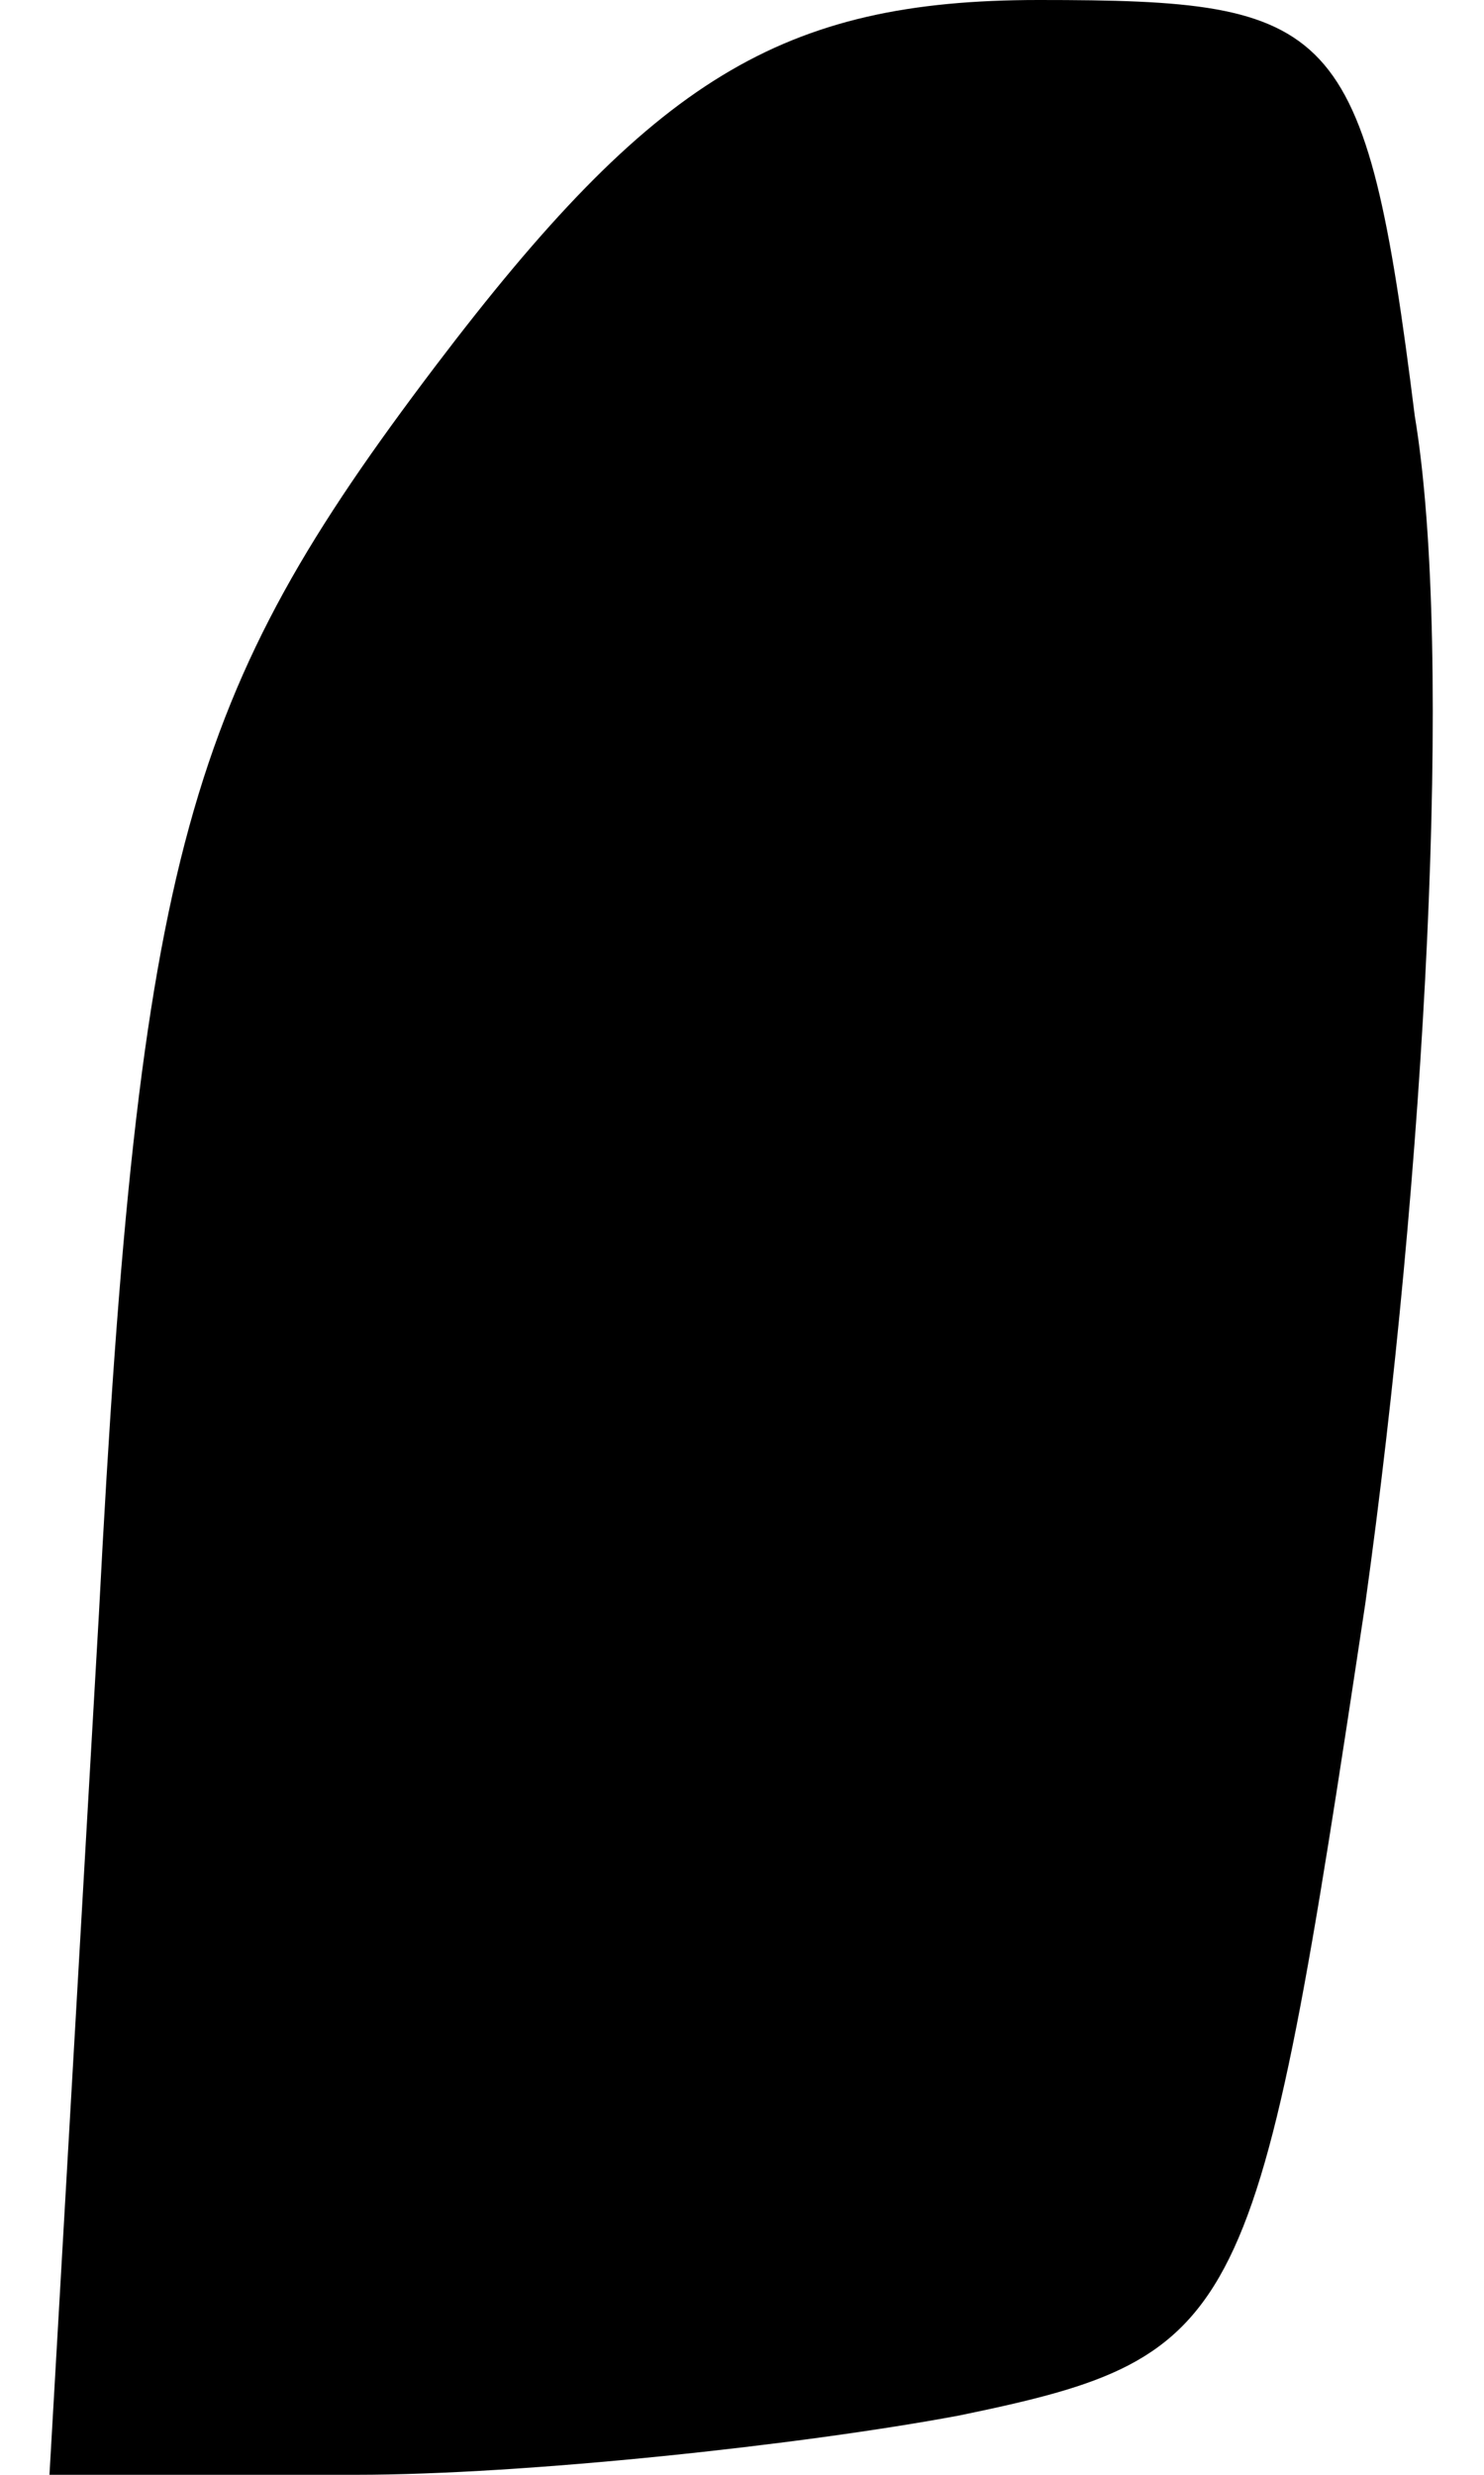 <?xml version="1.0" standalone="no"?>
<!DOCTYPE svg PUBLIC "-//W3C//DTD SVG 20010904//EN"
 "http://www.w3.org/TR/2001/REC-SVG-20010904/DTD/svg10.dtd">
<svg version="1.0" xmlns="http://www.w3.org/2000/svg"
 width="15pt" height="25pt" viewBox="0 0 15 25"
 preserveAspectRatio="xMidYMid meet">
<g transform="translate(0,25) scale(0.1,-0.1)"
fill="#000000" stroke="none">
<path fill="#000000" stroke="none" d="M44 213 c-25 -33 -30 -49 -34 -126 l-5
-87 31 0 c17 0 45 3 61 6 29 6 30 9 41 82 6 43 9 96 5 120 -5 40 -8 42 -38 42
-26 0 -39 -8 -61 -37z"/>
</g>
</svg>
